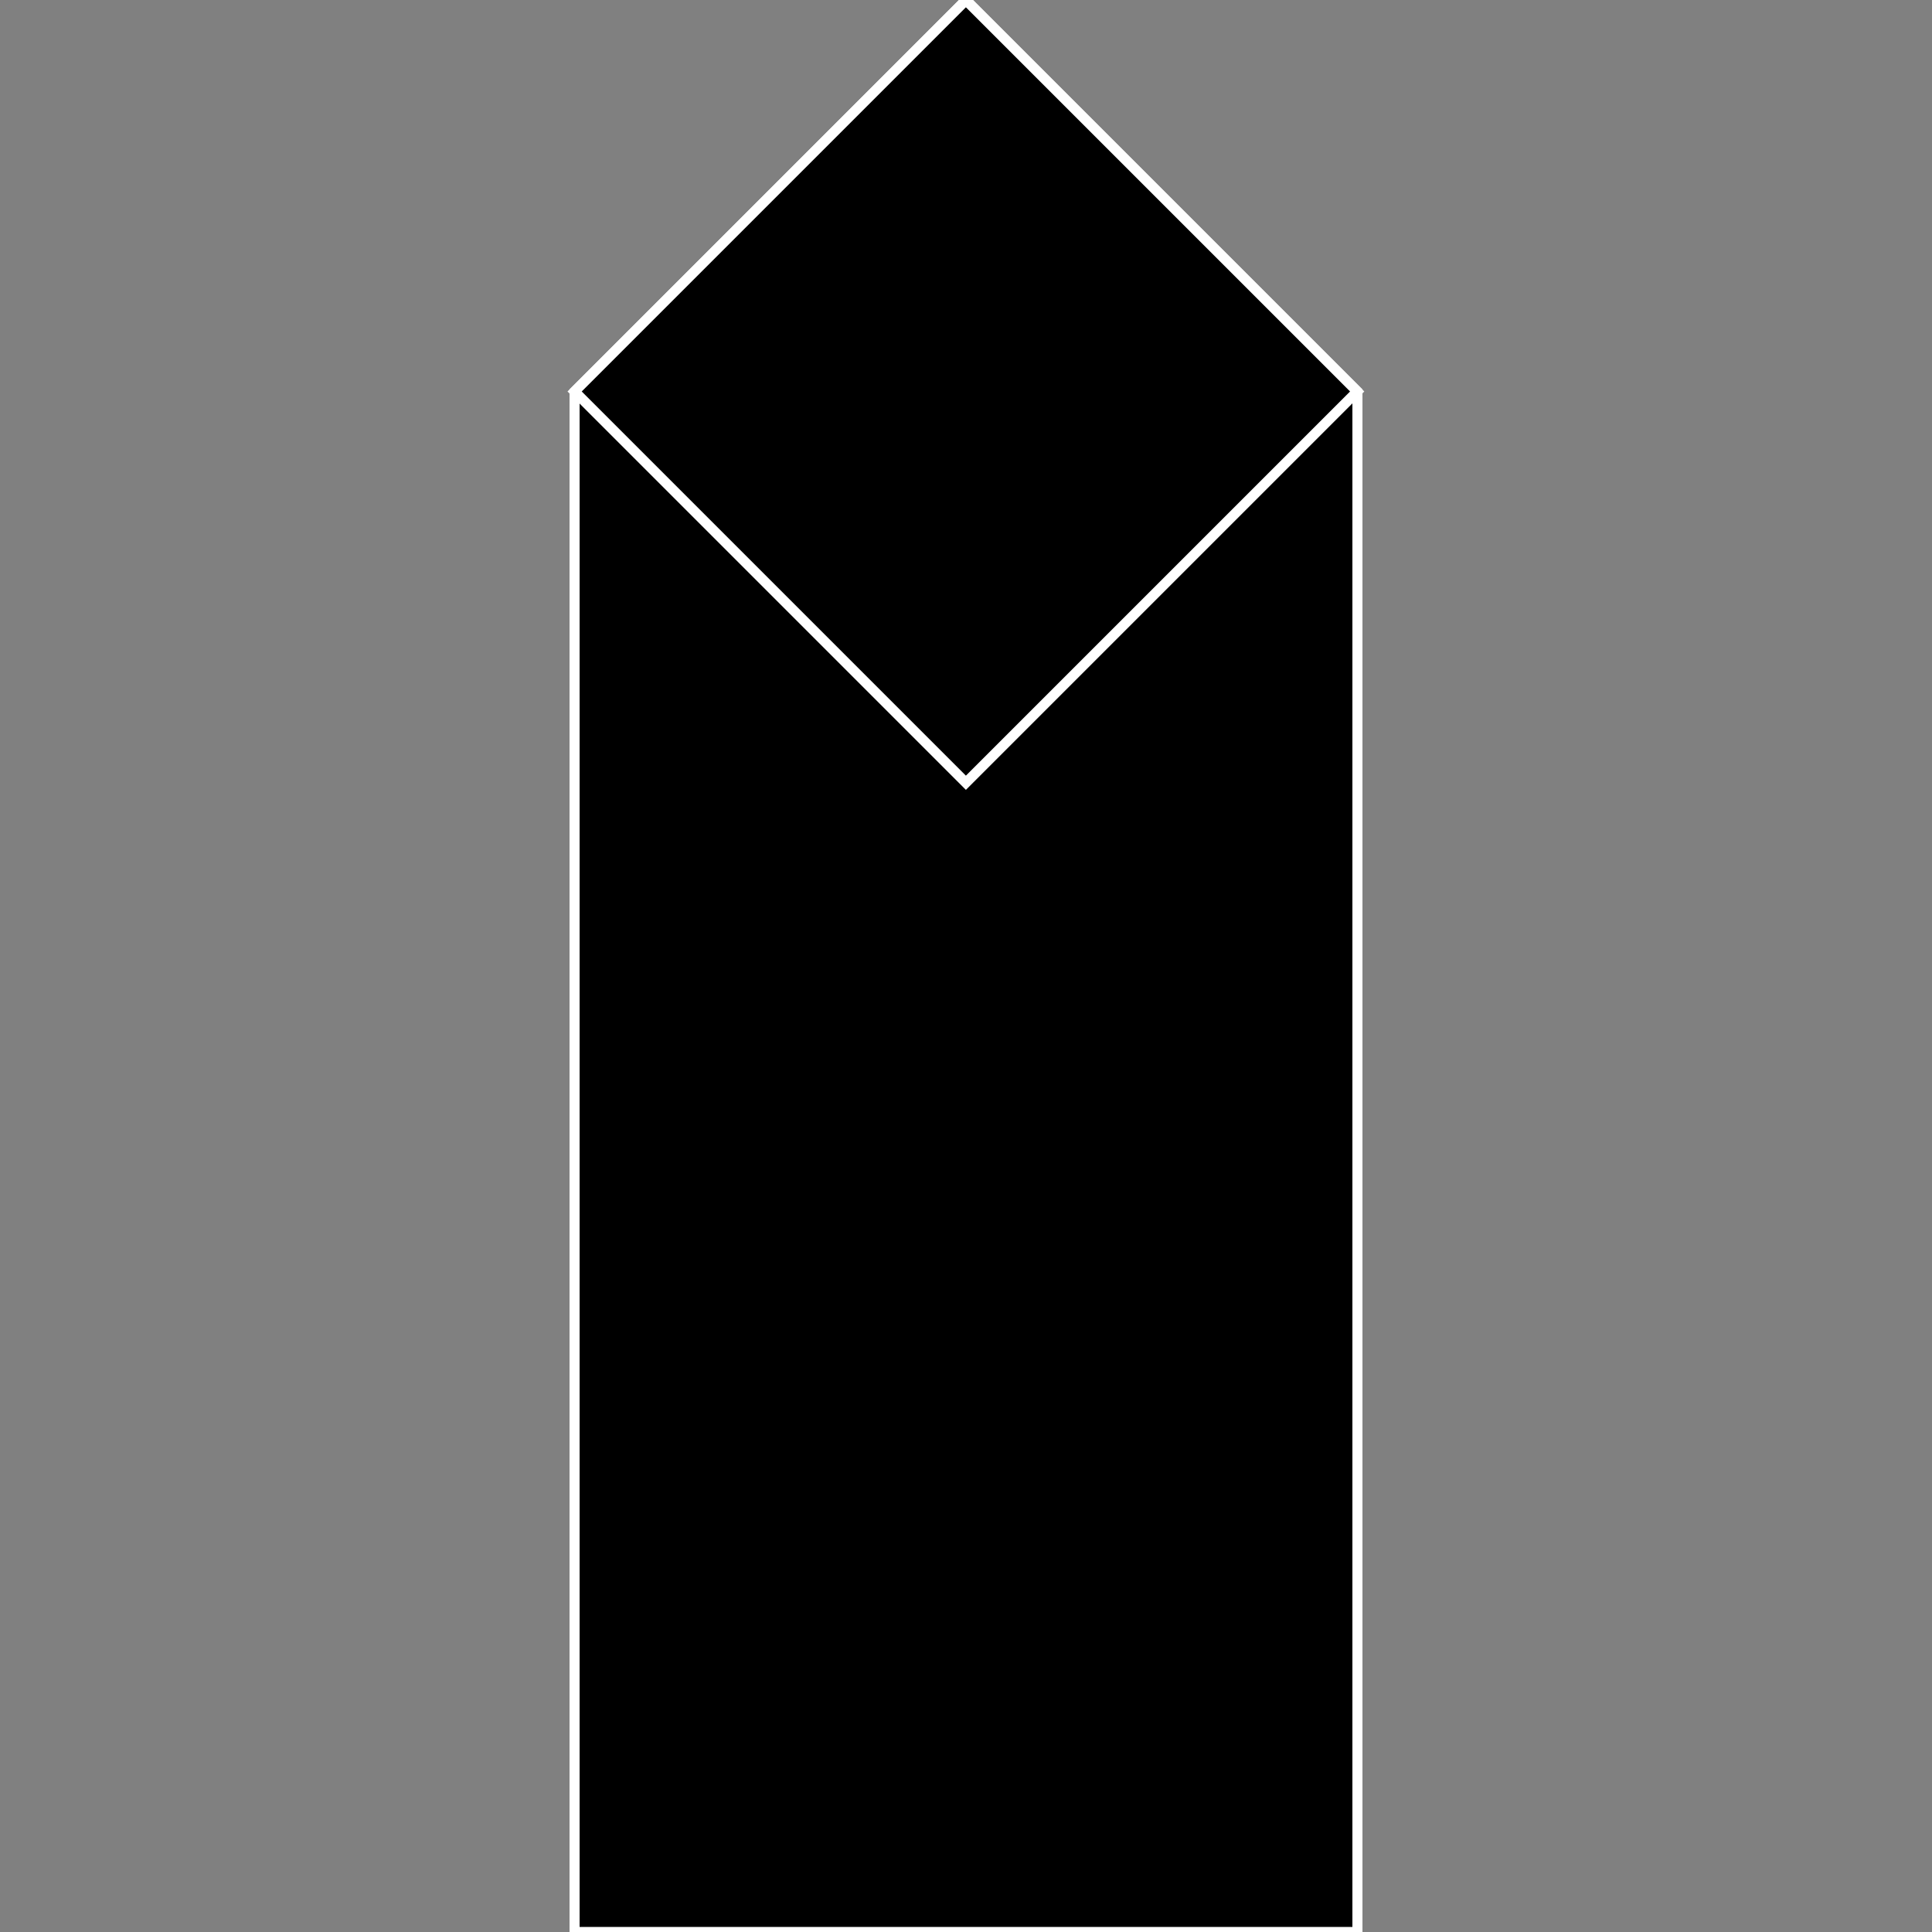 <?xml version="1.0" encoding="utf-8"?>
<!-- Generator: Adobe Illustrator 21.0.0, SVG Export Plug-In . SVG Version: 6.00 Build 0)  -->
<svg version="1.1" id="Layer_1" xmlns="http://www.w3.org/2000/svg" xmlns:xlink="http://www.w3.org/1999/xlink" x="0px" y="0px"
	 viewBox="0 0 576 576" style="enable-background:new 0 0 576 576;" xml:space="preserve">
<rect x="0" y="0" width="576" height="576" fill="#808080" stroke="none"/>
<style type="text/css">
	.st0{stroke:#FFFFFF;stroke-width:3;stroke-miterlimit:10;}
	.st1{fill:#FFFFFF;}
	.st2{clip-path:url(#SVGID_2_);}
	.st3{fill:#3A3A3A;}
</style>
<g>
	<polygon class="st0" points="288,0 171.3,116.7 171.3,576 404.7,576 404.7,116.7 	"/>
	
		<rect x="205.5" y="34.2" transform="matrix(0.707 -0.707 0.707 0.707 1.846 237.822)" class="st0" width="165" height="165"/>
</g>
</svg>
